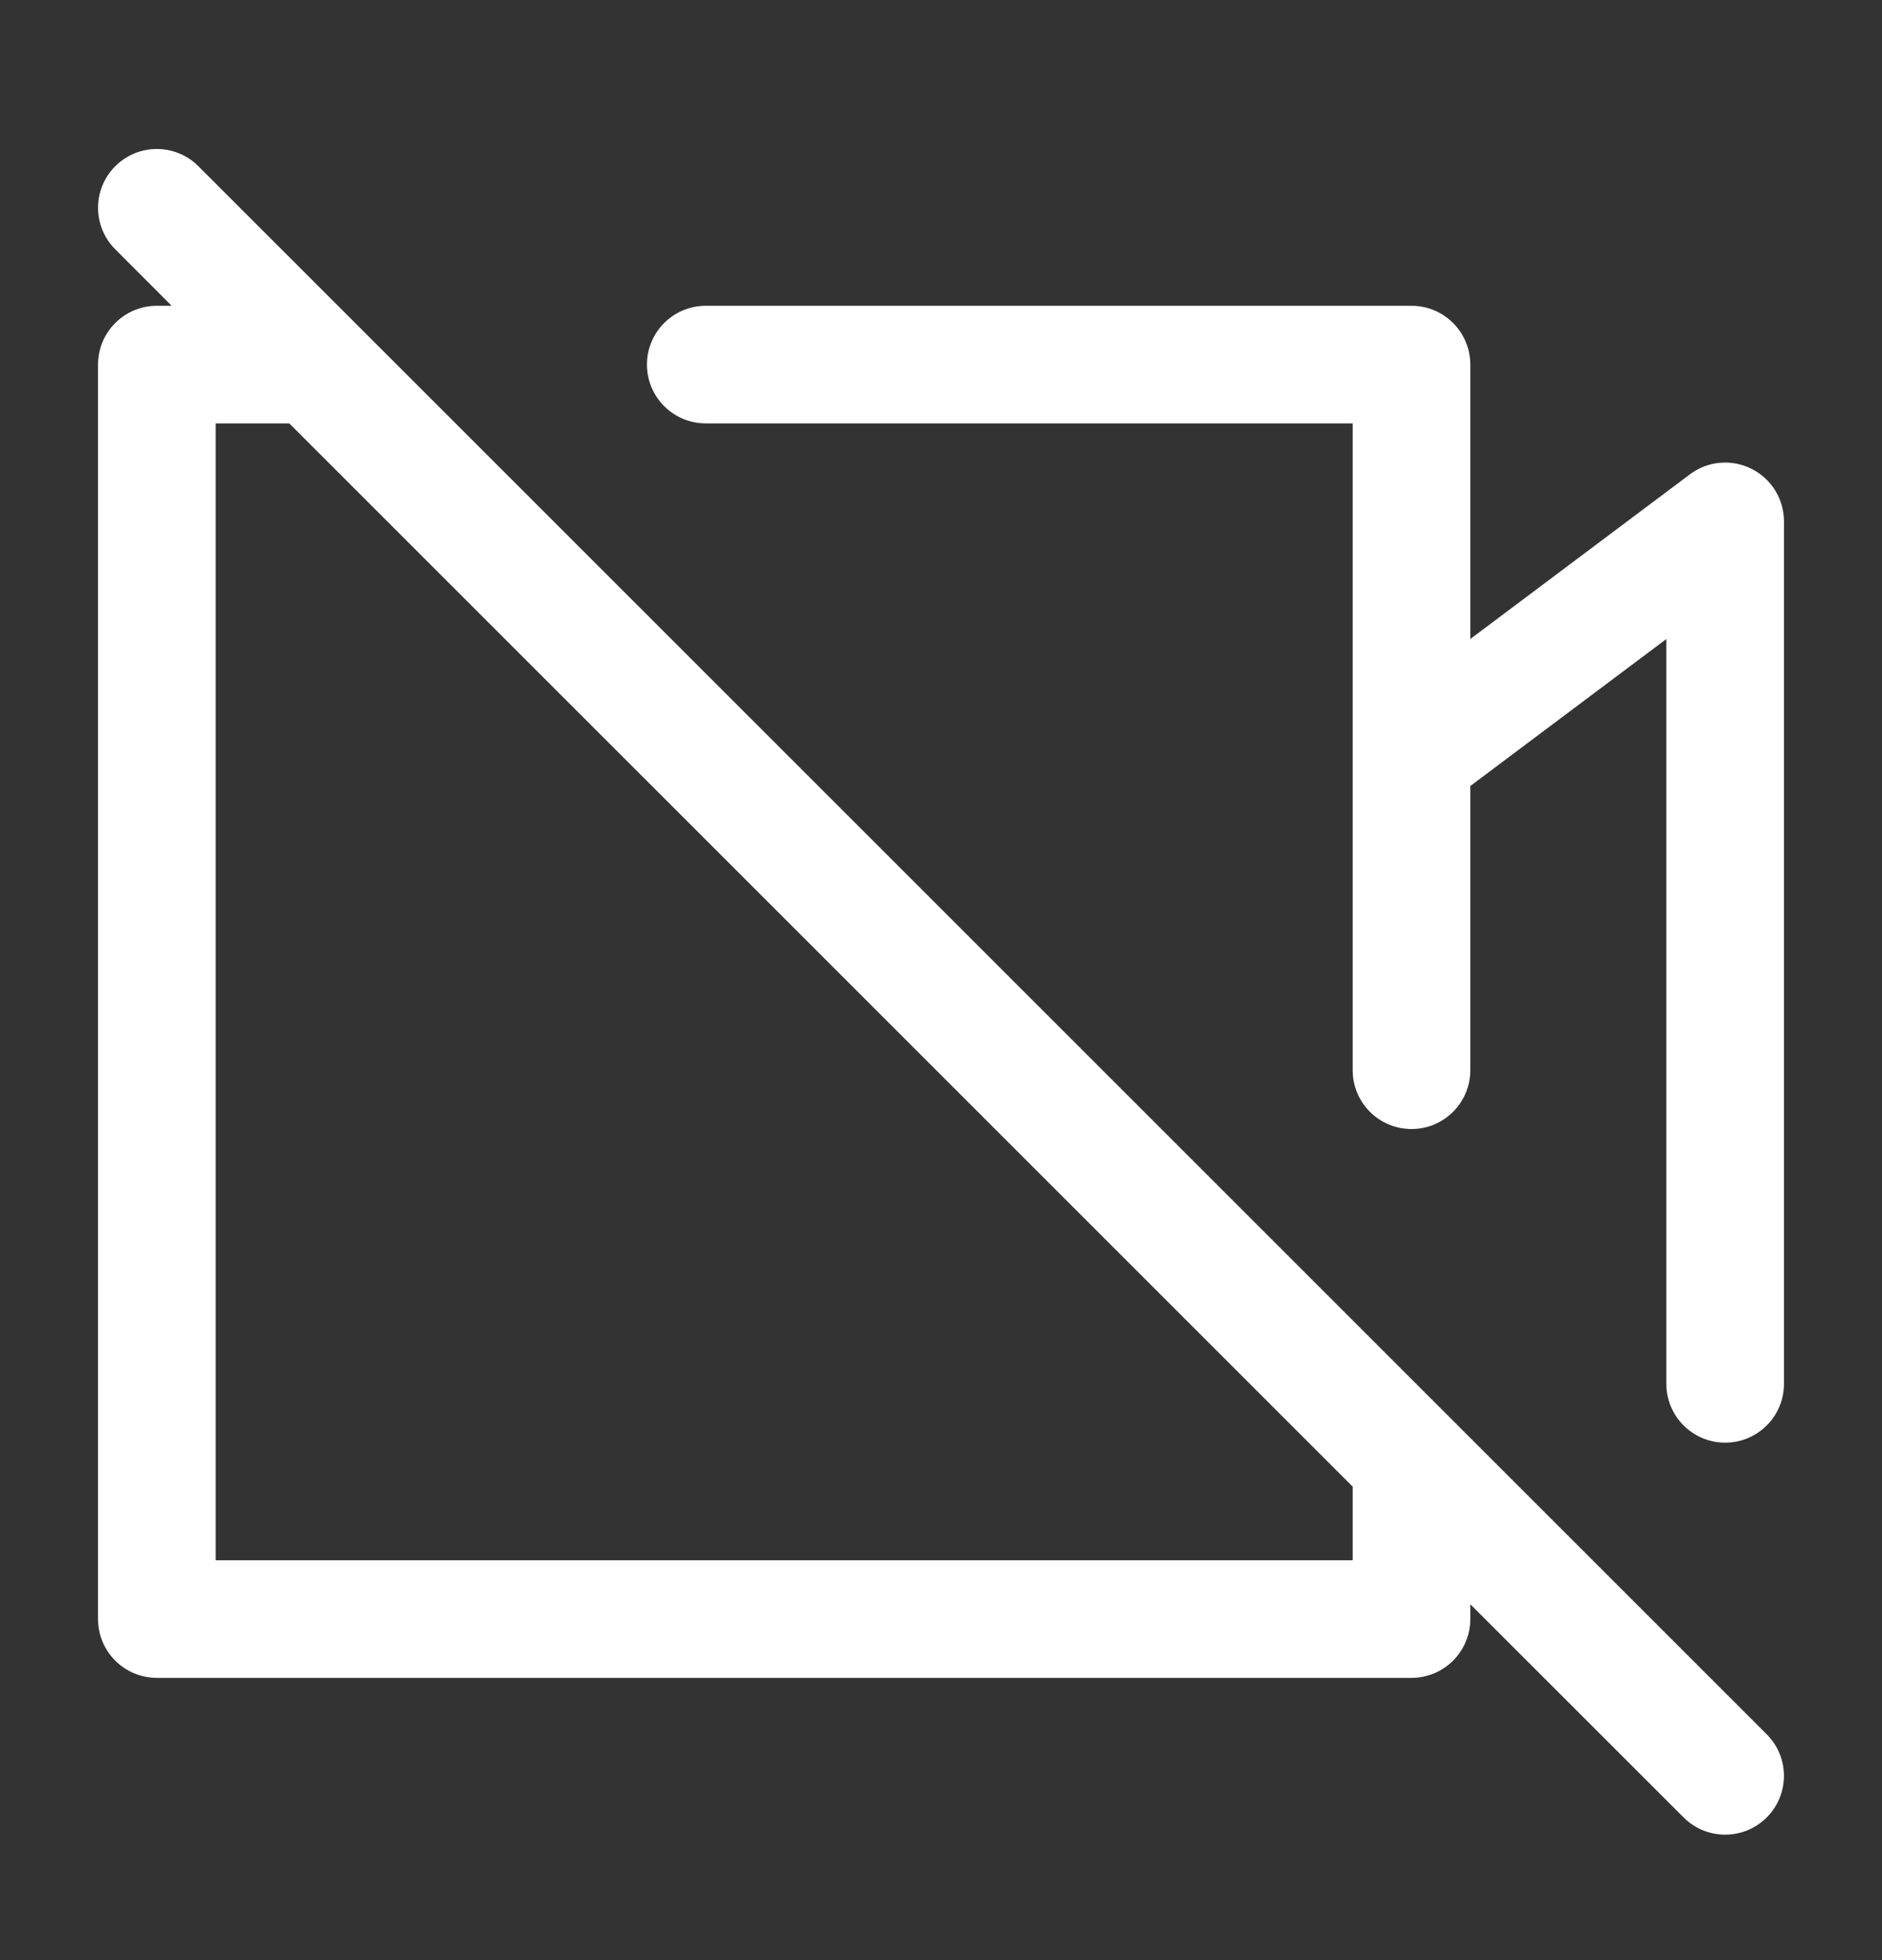 <svg width="24" height="25" viewBox="0 0 24 25" fill="none" xmlns="http://www.w3.org/2000/svg">
<rect x="0" y="0" width="24" height="25" fill="#333333" stroke="none"/>
<path fill-rule="evenodd" clip-rule="evenodd" d="M2.53 2.12C2.237 1.827 1.763 1.827 1.47 2.12C1.177 2.413 1.177 2.887 1.47 3.18L2.189 3.9L2 3.9C1.586 3.9 1.25 4.236 1.25 4.65L1.25 20.65C1.25 21.064 1.586 21.4 2 21.4L18 21.4C18.414 21.4 18.75 21.064 18.75 20.65L18.75 20.461L21.47 23.18C21.763 23.473 22.237 23.473 22.53 23.18C22.823 22.887 22.823 22.413 22.53 22.12L18.53 18.12L4.53 4.12L2.53 2.12ZM2.75 5.4L3.689 5.4L17.25 18.961L17.25 19.9L2.75 19.9L2.75 5.4ZM8.25 4.65C8.25 5.064 8.586 5.4 9 5.4L17.25 5.4L17.25 9.642C17.25 9.648 17.25 9.653 17.25 9.659L17.25 13.65C17.25 14.064 17.586 14.4 18 14.4C18.414 14.4 18.75 14.064 18.75 13.65L18.75 10.025L21.25 8.15L21.25 17.65C21.25 18.064 21.586 18.4 22 18.4C22.414 18.4 22.75 18.064 22.75 17.65L22.75 6.65C22.75 6.366 22.59 6.106 22.335 5.979C22.081 5.852 21.777 5.879 21.55 6.05L18.75 8.15L18.75 4.65C18.75 4.236 18.414 3.9 18 3.9L9 3.9C8.586 3.9 8.25 4.236 8.25 4.65Z" fill="white"/>
</svg>
